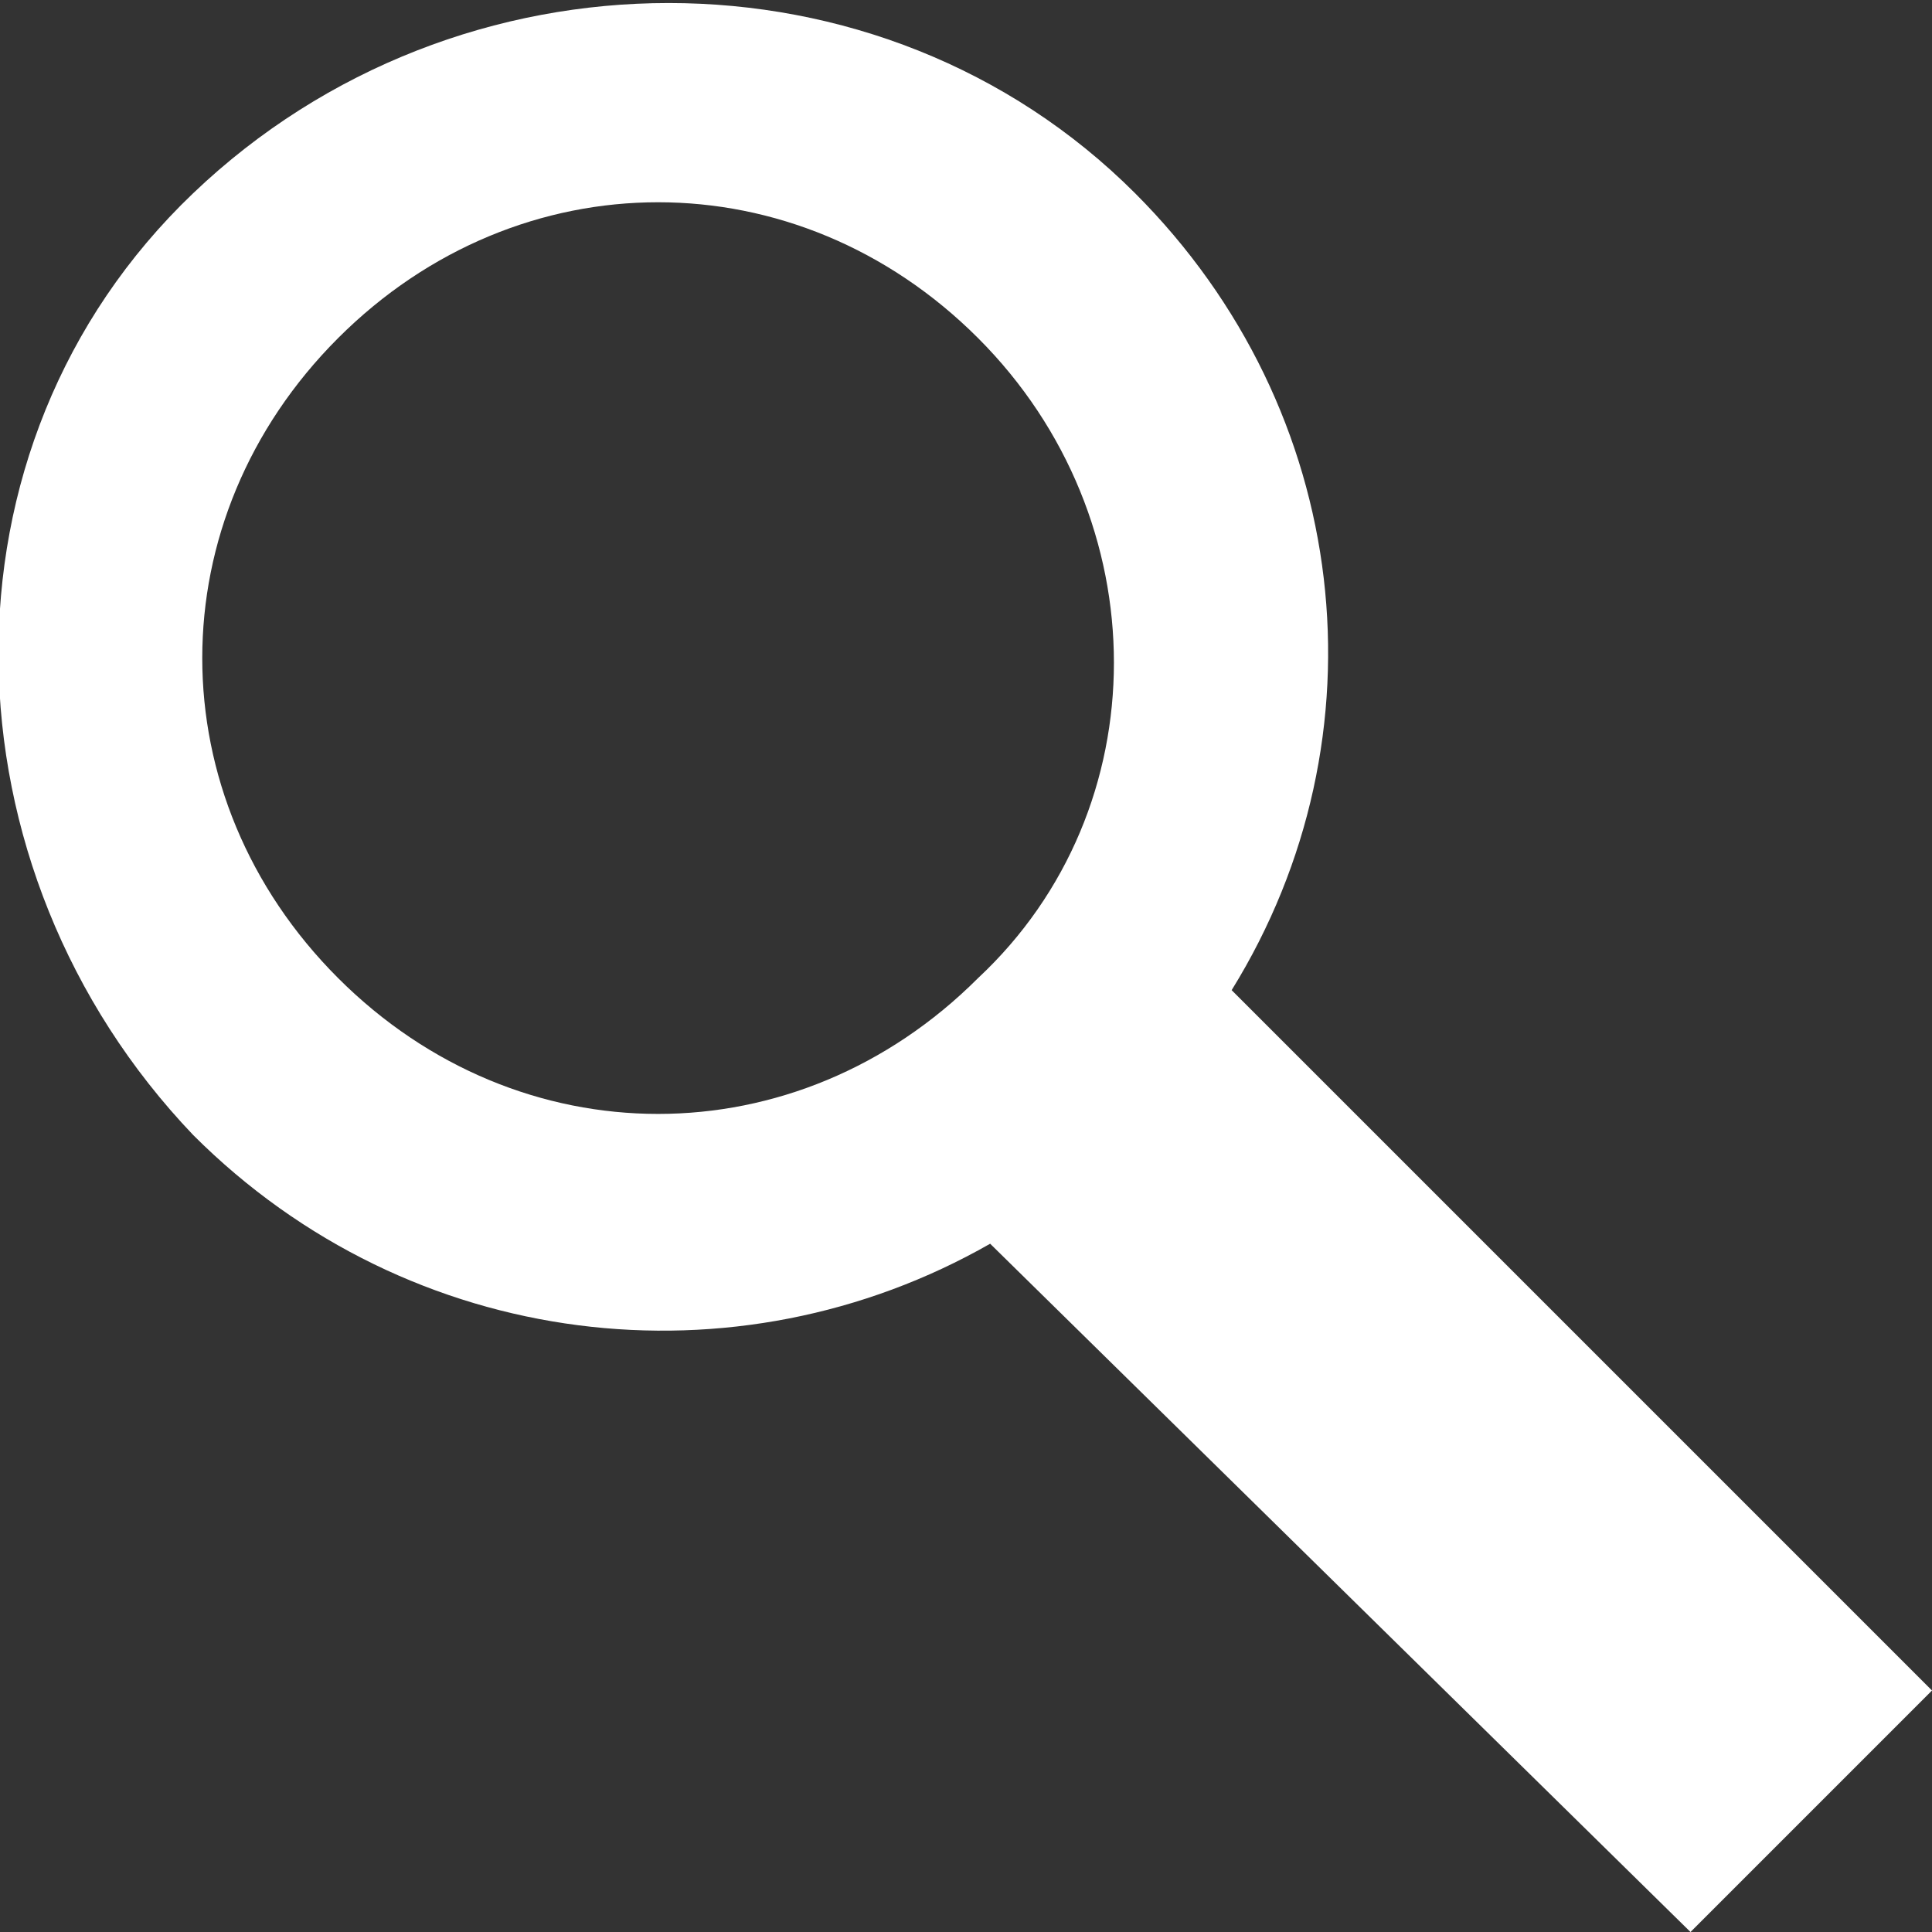 <?xml version="1.0" encoding="utf-8"?>
<!-- Generator: Adobe Illustrator 18.0.0, SVG Export Plug-In . SVG Version: 6.00 Build 0)  -->
<!DOCTYPE svg PUBLIC "-//W3C//DTD SVG 1.1//EN" "http://www.w3.org/Graphics/SVG/1.1/DTD/svg11.dtd">
<svg version="1.1" id="Layer_1" xmlns="http://www.w3.org/2000/svg" xmlns:xlink="http://www.w3.org/1999/xlink" x="0px" y="0px"
	 viewBox="0 0 16 16" enable-background="new 0 0 16 16" xml:space="preserve">
<rect x="0" y="0" width="16" height="16" fill="#333333" stroke="none"/>
<path fill="#FFFFFF" d="M9.4,1.6c-2.1-2.1-5.6-2.1-7.8,0s-2.1,5.6,0,7.8c1.8,1.8,4.5,2.1,6.6,0.9L14,16l2-2l-5.8-5.8
	C11.5,6.1,11.2,3.4,9.4,1.6z M8.1,8.1c-1.5,1.5-3.8,1.5-5.3,0c-1.5-1.5-1.5-3.8,0-5.3s3.8-1.5,5.3,0C9.6,4.3,9.6,6.7,8.1,8.1z"/>
</svg>
